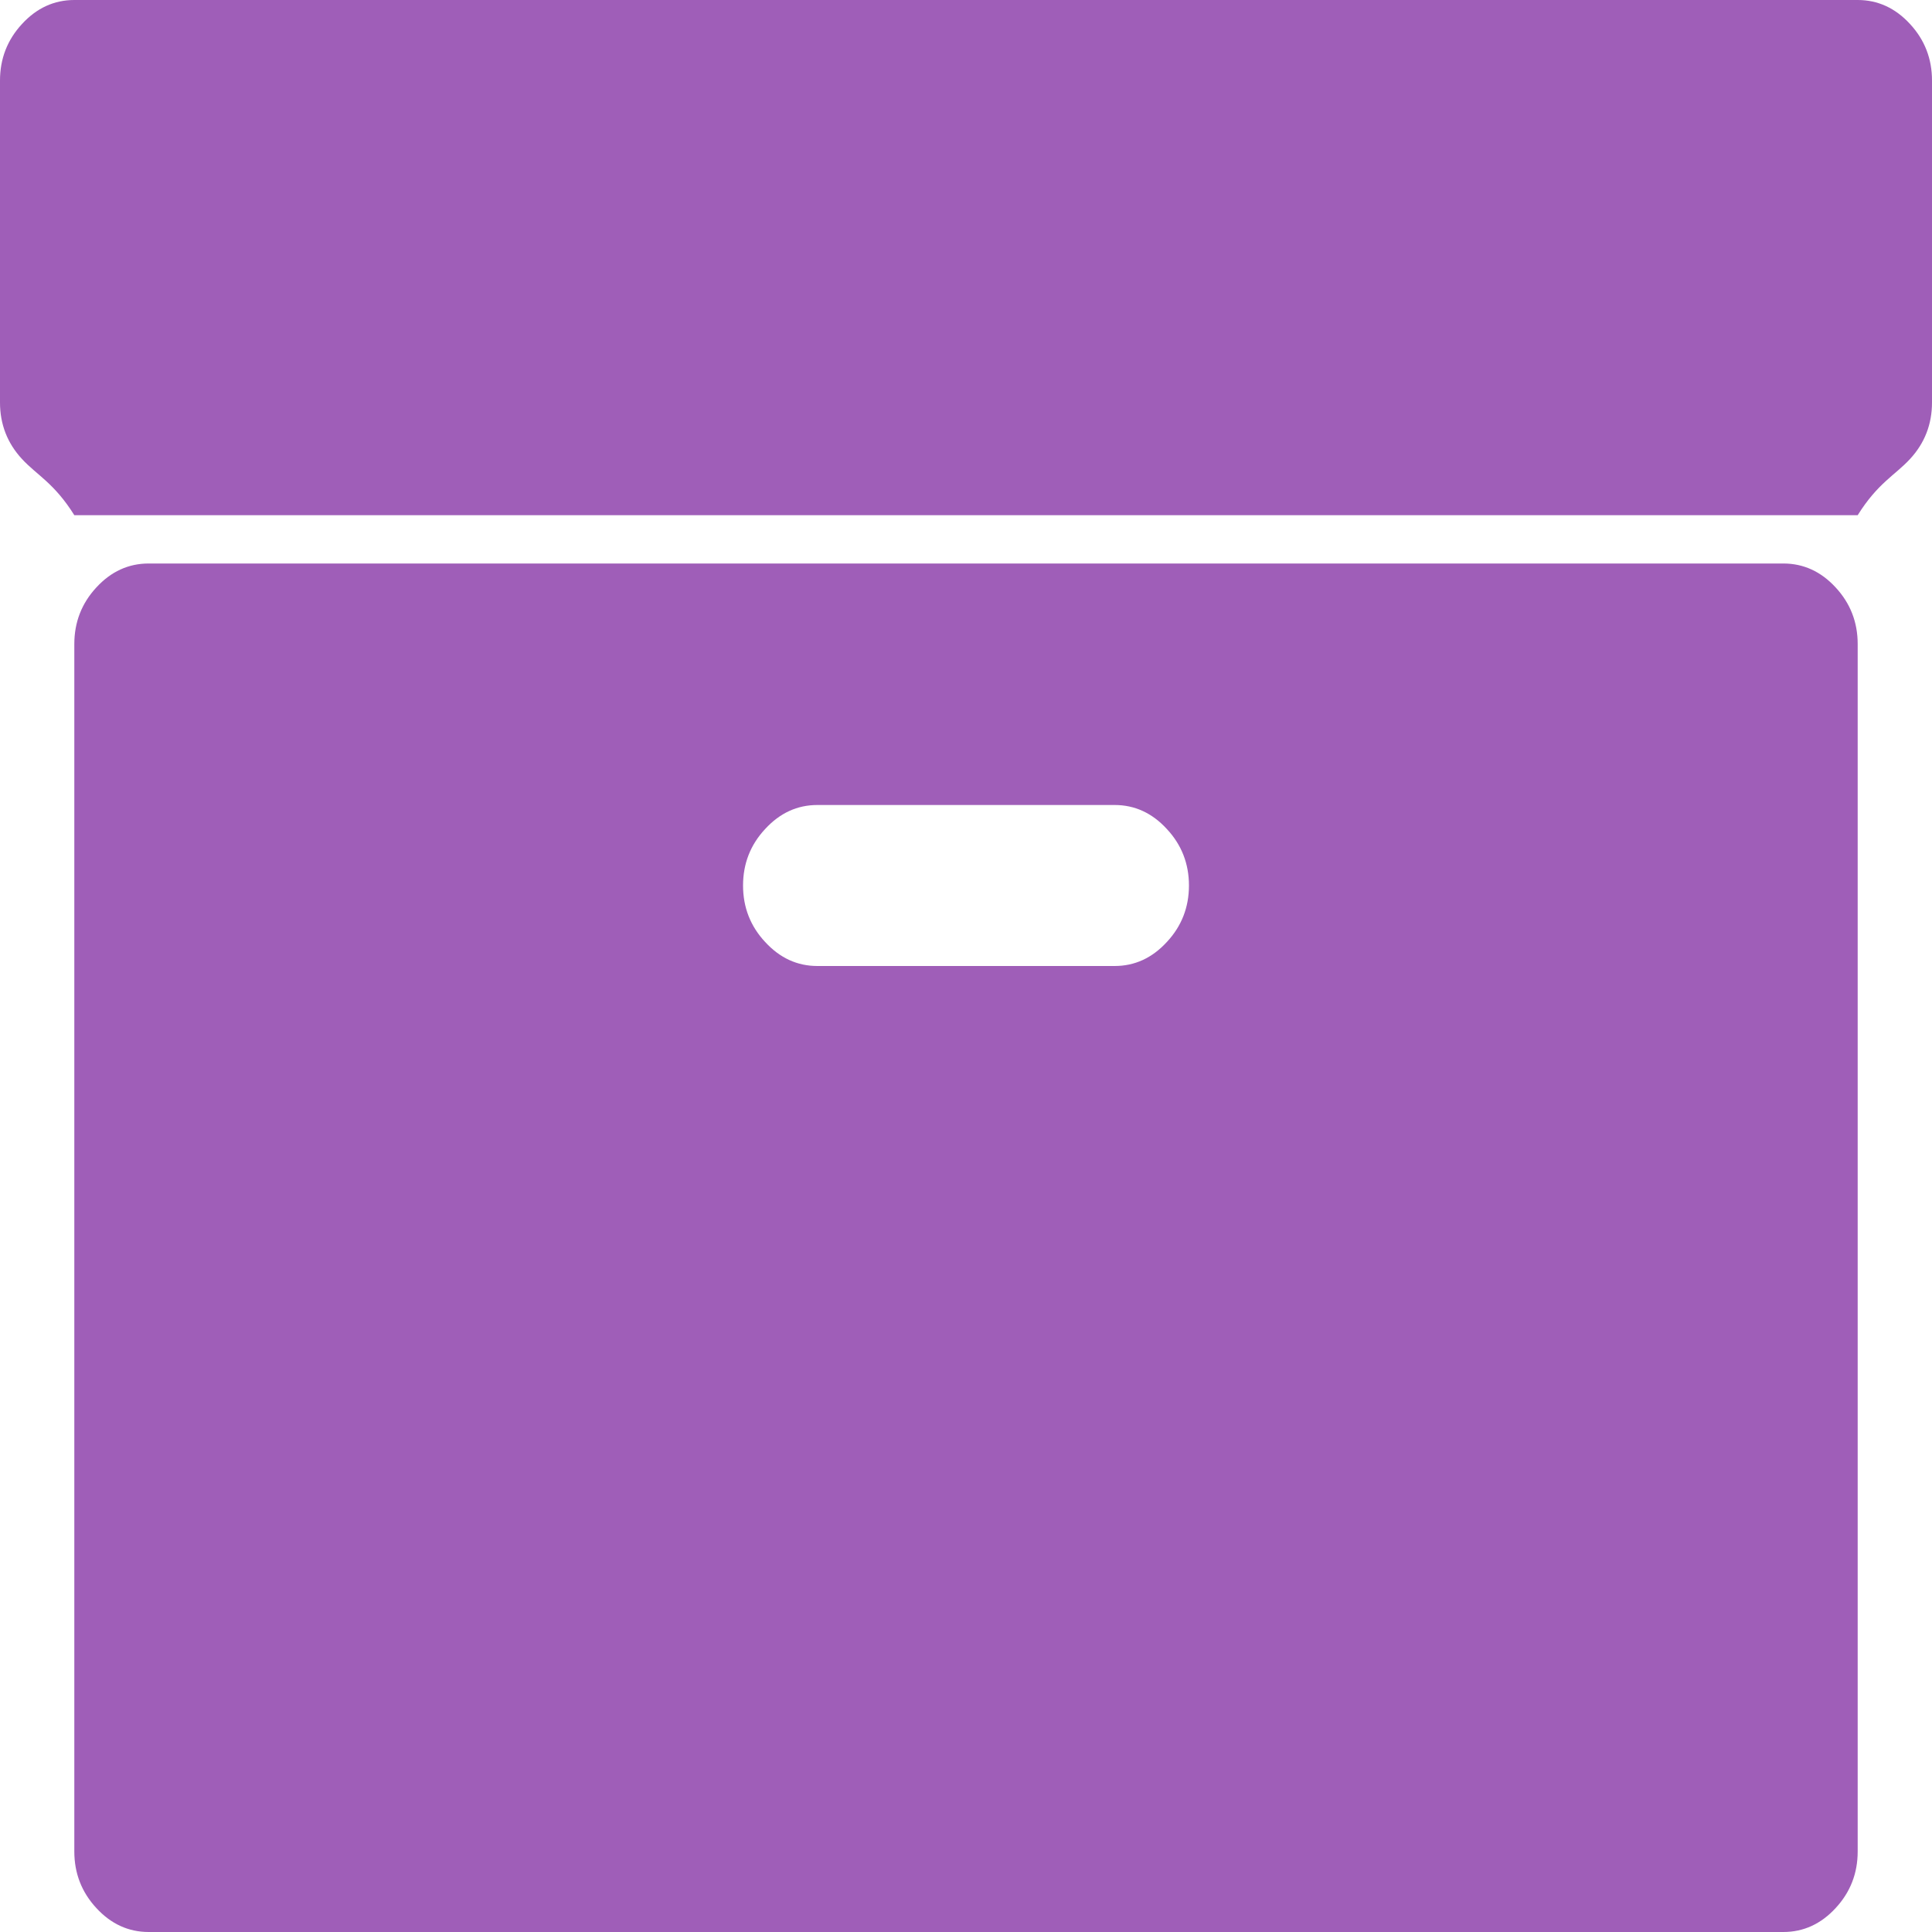 ﻿<?xml version="1.0" encoding="utf-8"?>
<svg version="1.1" xmlns:xlink="http://www.w3.org/1999/xlink" width="15px" height="15px" xmlns="http://www.w3.org/2000/svg">
  <g transform="matrix(1 0 0 1 -101 -537 )">
    <path d="M 9.059 7.314  C 9.174 7.191  9.231 7.044  9.231 6.875  C 9.231 6.706  9.174 6.559  9.059 6.436  C 8.945 6.312  8.81 6.25  8.654 6.25  L 6.346 6.25  C 6.19 6.25  6.055 6.312  5.941 6.436  C 5.826 6.559  5.769 6.706  5.769 6.875  C 5.769 7.044  5.826 7.191  5.941 7.314  C 6.055 7.438  6.19 7.5  6.346 7.5  L 8.654 7.5  C 8.81 7.5  8.945 7.438  9.059 7.314  Z M 14.252 4.561  C 14.366 4.684  14.423 4.831  14.423 5  L 14.423 14.375  C 14.423 14.544  14.366 14.691  14.252 14.814  C 14.138 14.938  14.002 15  13.846 15  L 1.154 15  C 0.998 15  0.862 14.938  0.748 14.814  C 0.634 14.691  0.577 14.544  0.577 14.375  L 0.577 5  C 0.577 4.831  0.634 4.684  0.748 4.561  C 0.862 4.437  0.998 4.375  1.154 4.375  L 13.846 4.375  C 14.002 4.375  14.138 4.437  14.252 4.561  Z M 14.829 0.186  C 14.943 0.309  15 0.456  15 0.625  L 15 3.125  C 15 3.294  14.943 3.441  14.829 3.564  C 14.715 3.688  14.579 3.75  14.423 4  L 0.577 4  C 0.421 3.75  0.285 3.688  0.171 3.564  C 0.057 3.441  0 3.294  0 3.125  L 0 0.625  C 0 0.456  0.057 0.309  0.171 0.186  C 0.285 0.062  0.421 0  0.577 0  L 14.423 0  C 14.579 0  14.715 0.062  14.829 0.186  Z " fill-rule="nonzero" fill="#9f5eb8" stroke="none" transform="matrix(1 0 0 1 101 537 )" />
  </g>
</svg>